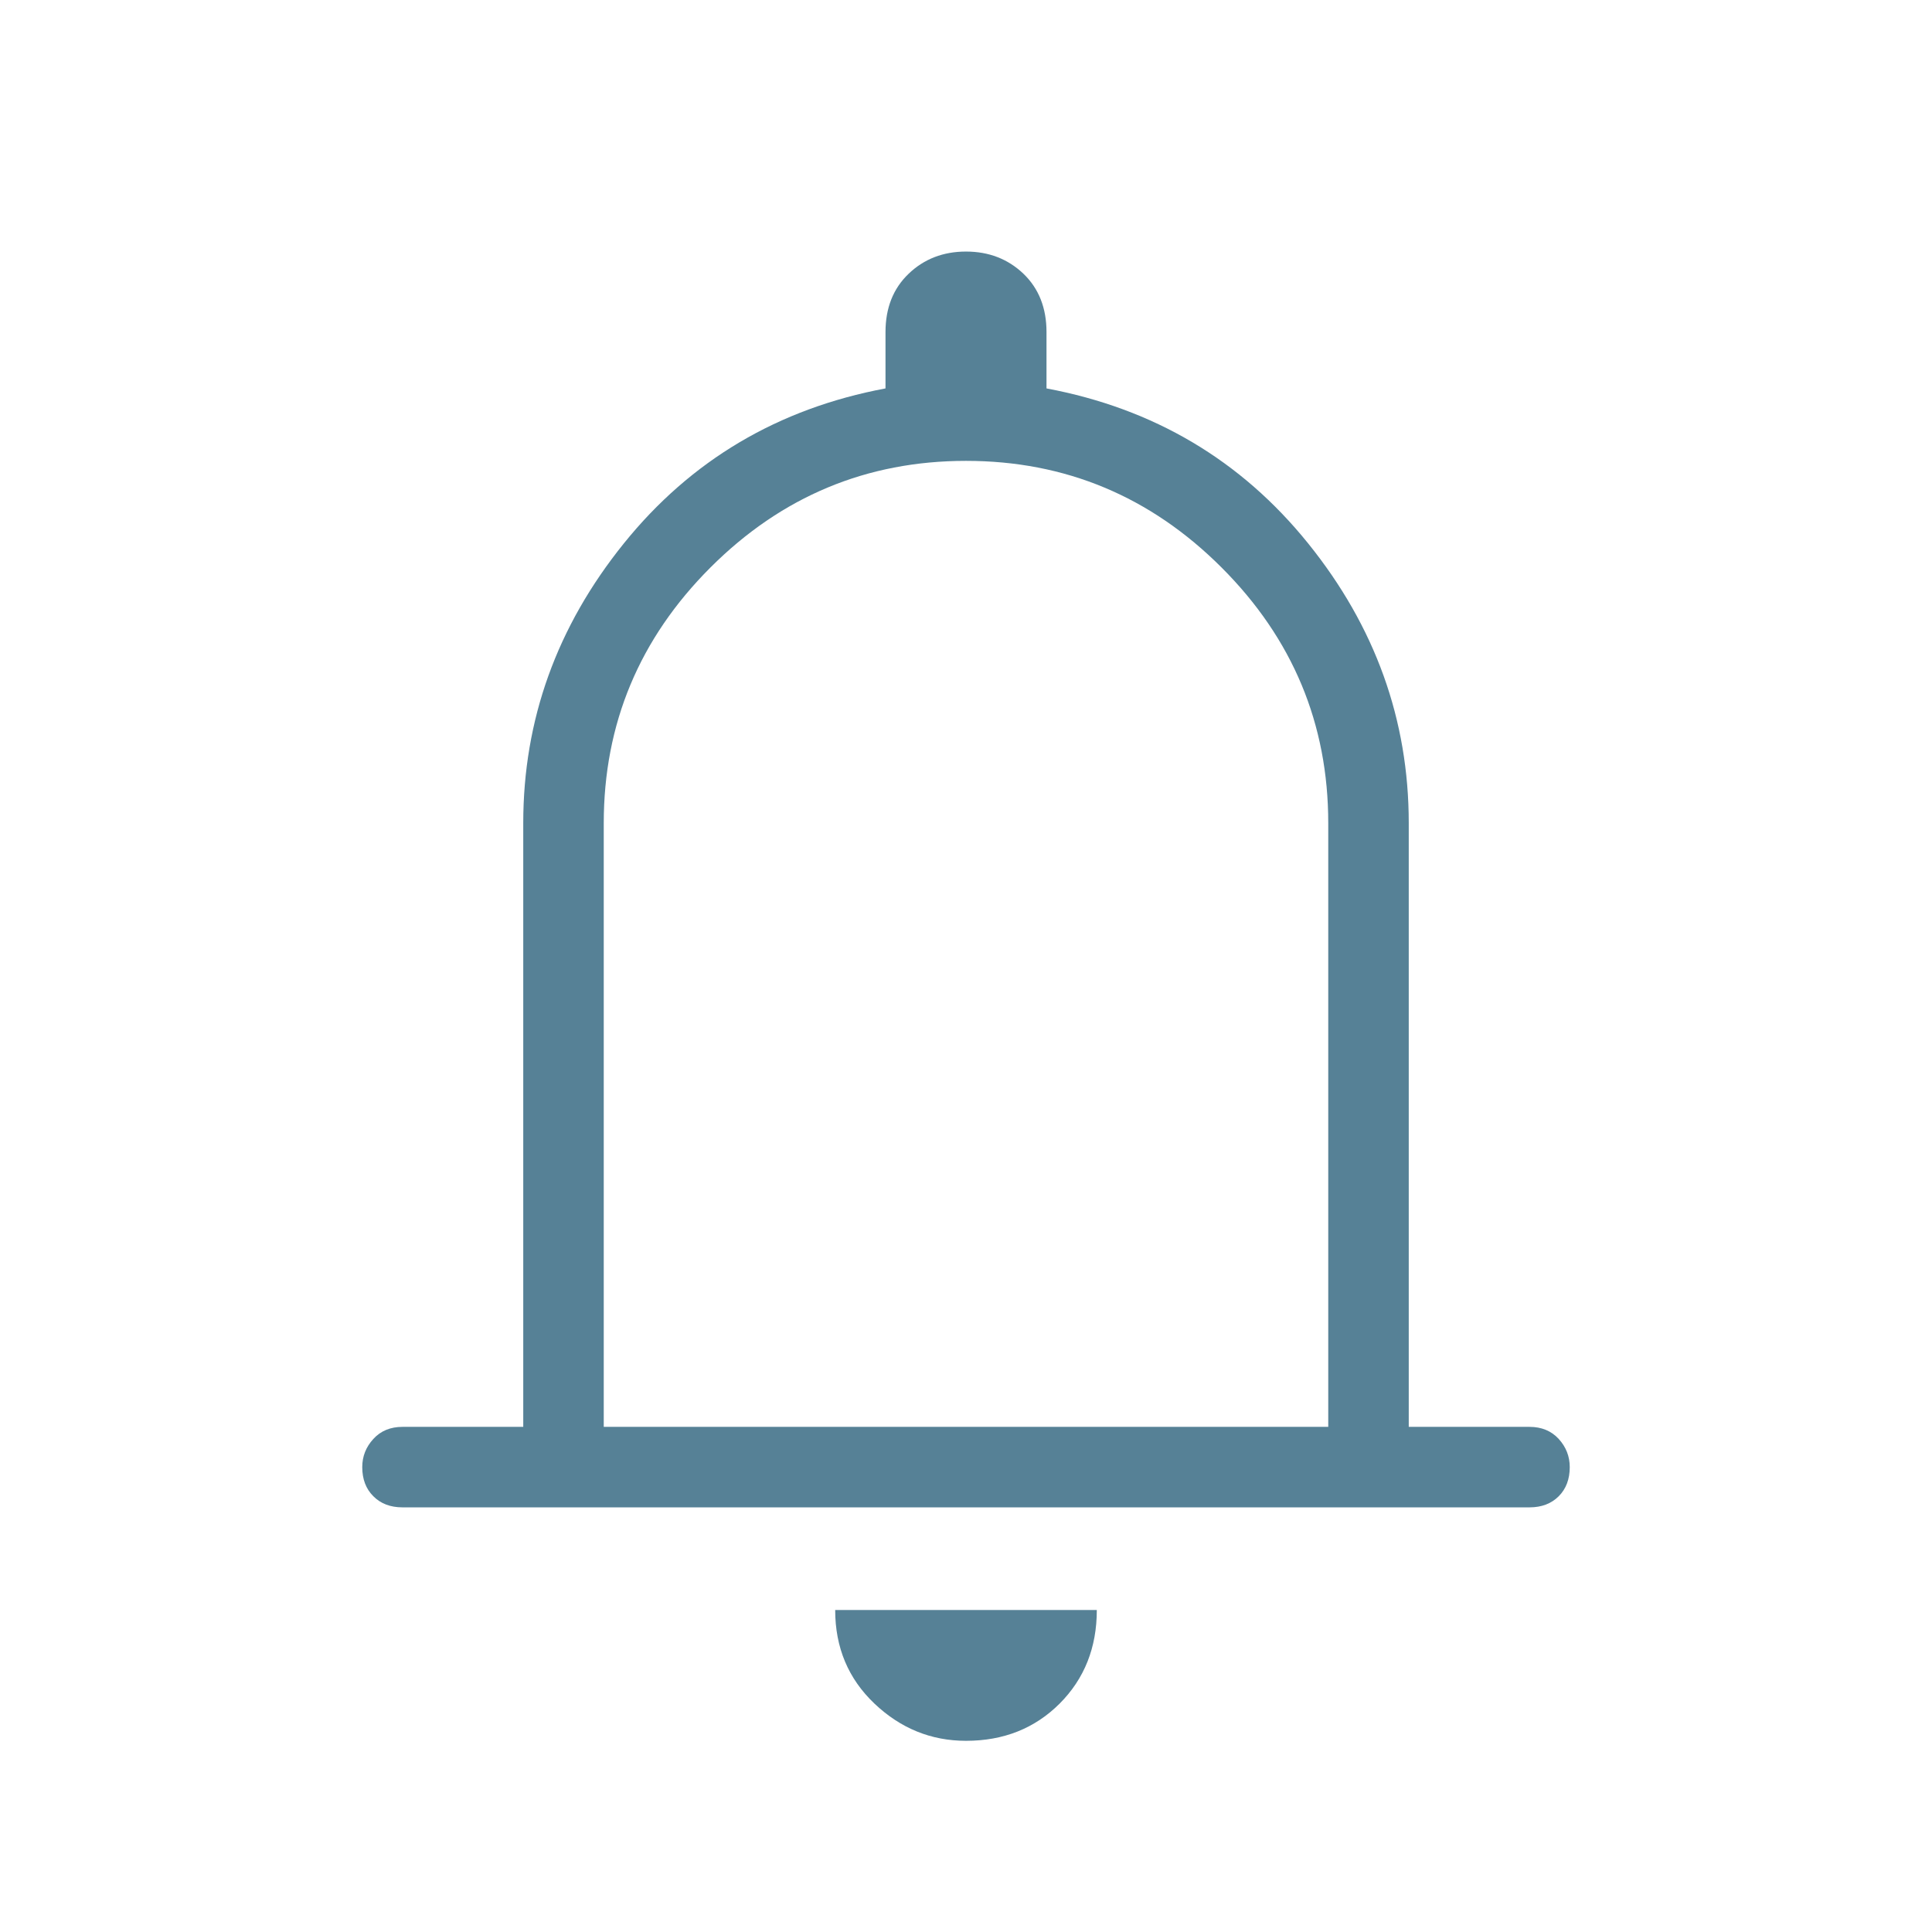<svg width="24" height="24" viewBox="0 0 24 24" fill="none" xmlns="http://www.w3.org/2000/svg">
<path d="M5 18.725C4.85 18.725 4.729 18.679 4.638 18.587C4.546 18.496 4.5 18.375 4.5 18.225C4.5 18.092 4.546 17.975 4.638 17.875C4.729 17.775 4.85 17.725 5 17.725H6.5V10.225C6.5 8.942 6.917 7.783 7.75 6.75C8.583 5.717 9.667 5.075 11 4.825V4.125C11 3.825 11.096 3.583 11.288 3.4C11.479 3.217 11.717 3.125 12 3.125C12.283 3.125 12.521 3.217 12.713 3.4C12.904 3.583 13 3.825 13 4.125V4.825C14.333 5.075 15.417 5.717 16.25 6.75C17.083 7.783 17.5 8.942 17.5 10.225V17.725H19C19.15 17.725 19.271 17.775 19.363 17.875C19.454 17.975 19.5 18.092 19.5 18.225C19.5 18.375 19.454 18.496 19.363 18.587C19.271 18.679 19.15 18.725 19 18.725H5ZM12 21.625C11.567 21.625 11.188 21.471 10.863 21.163C10.538 20.854 10.375 20.467 10.375 20H13.625C13.625 20.467 13.471 20.854 13.163 21.163C12.854 21.471 12.467 21.625 12 21.625ZM7.5 17.725H16.5V10.225C16.5 8.992 16.058 7.933 15.175 7.05C14.292 6.167 13.233 5.725 12 5.725C10.767 5.725 9.708 6.167 8.825 7.05C7.942 7.933 7.5 8.992 7.5 10.225V17.725Z" fill="#568196"/>
</svg>
